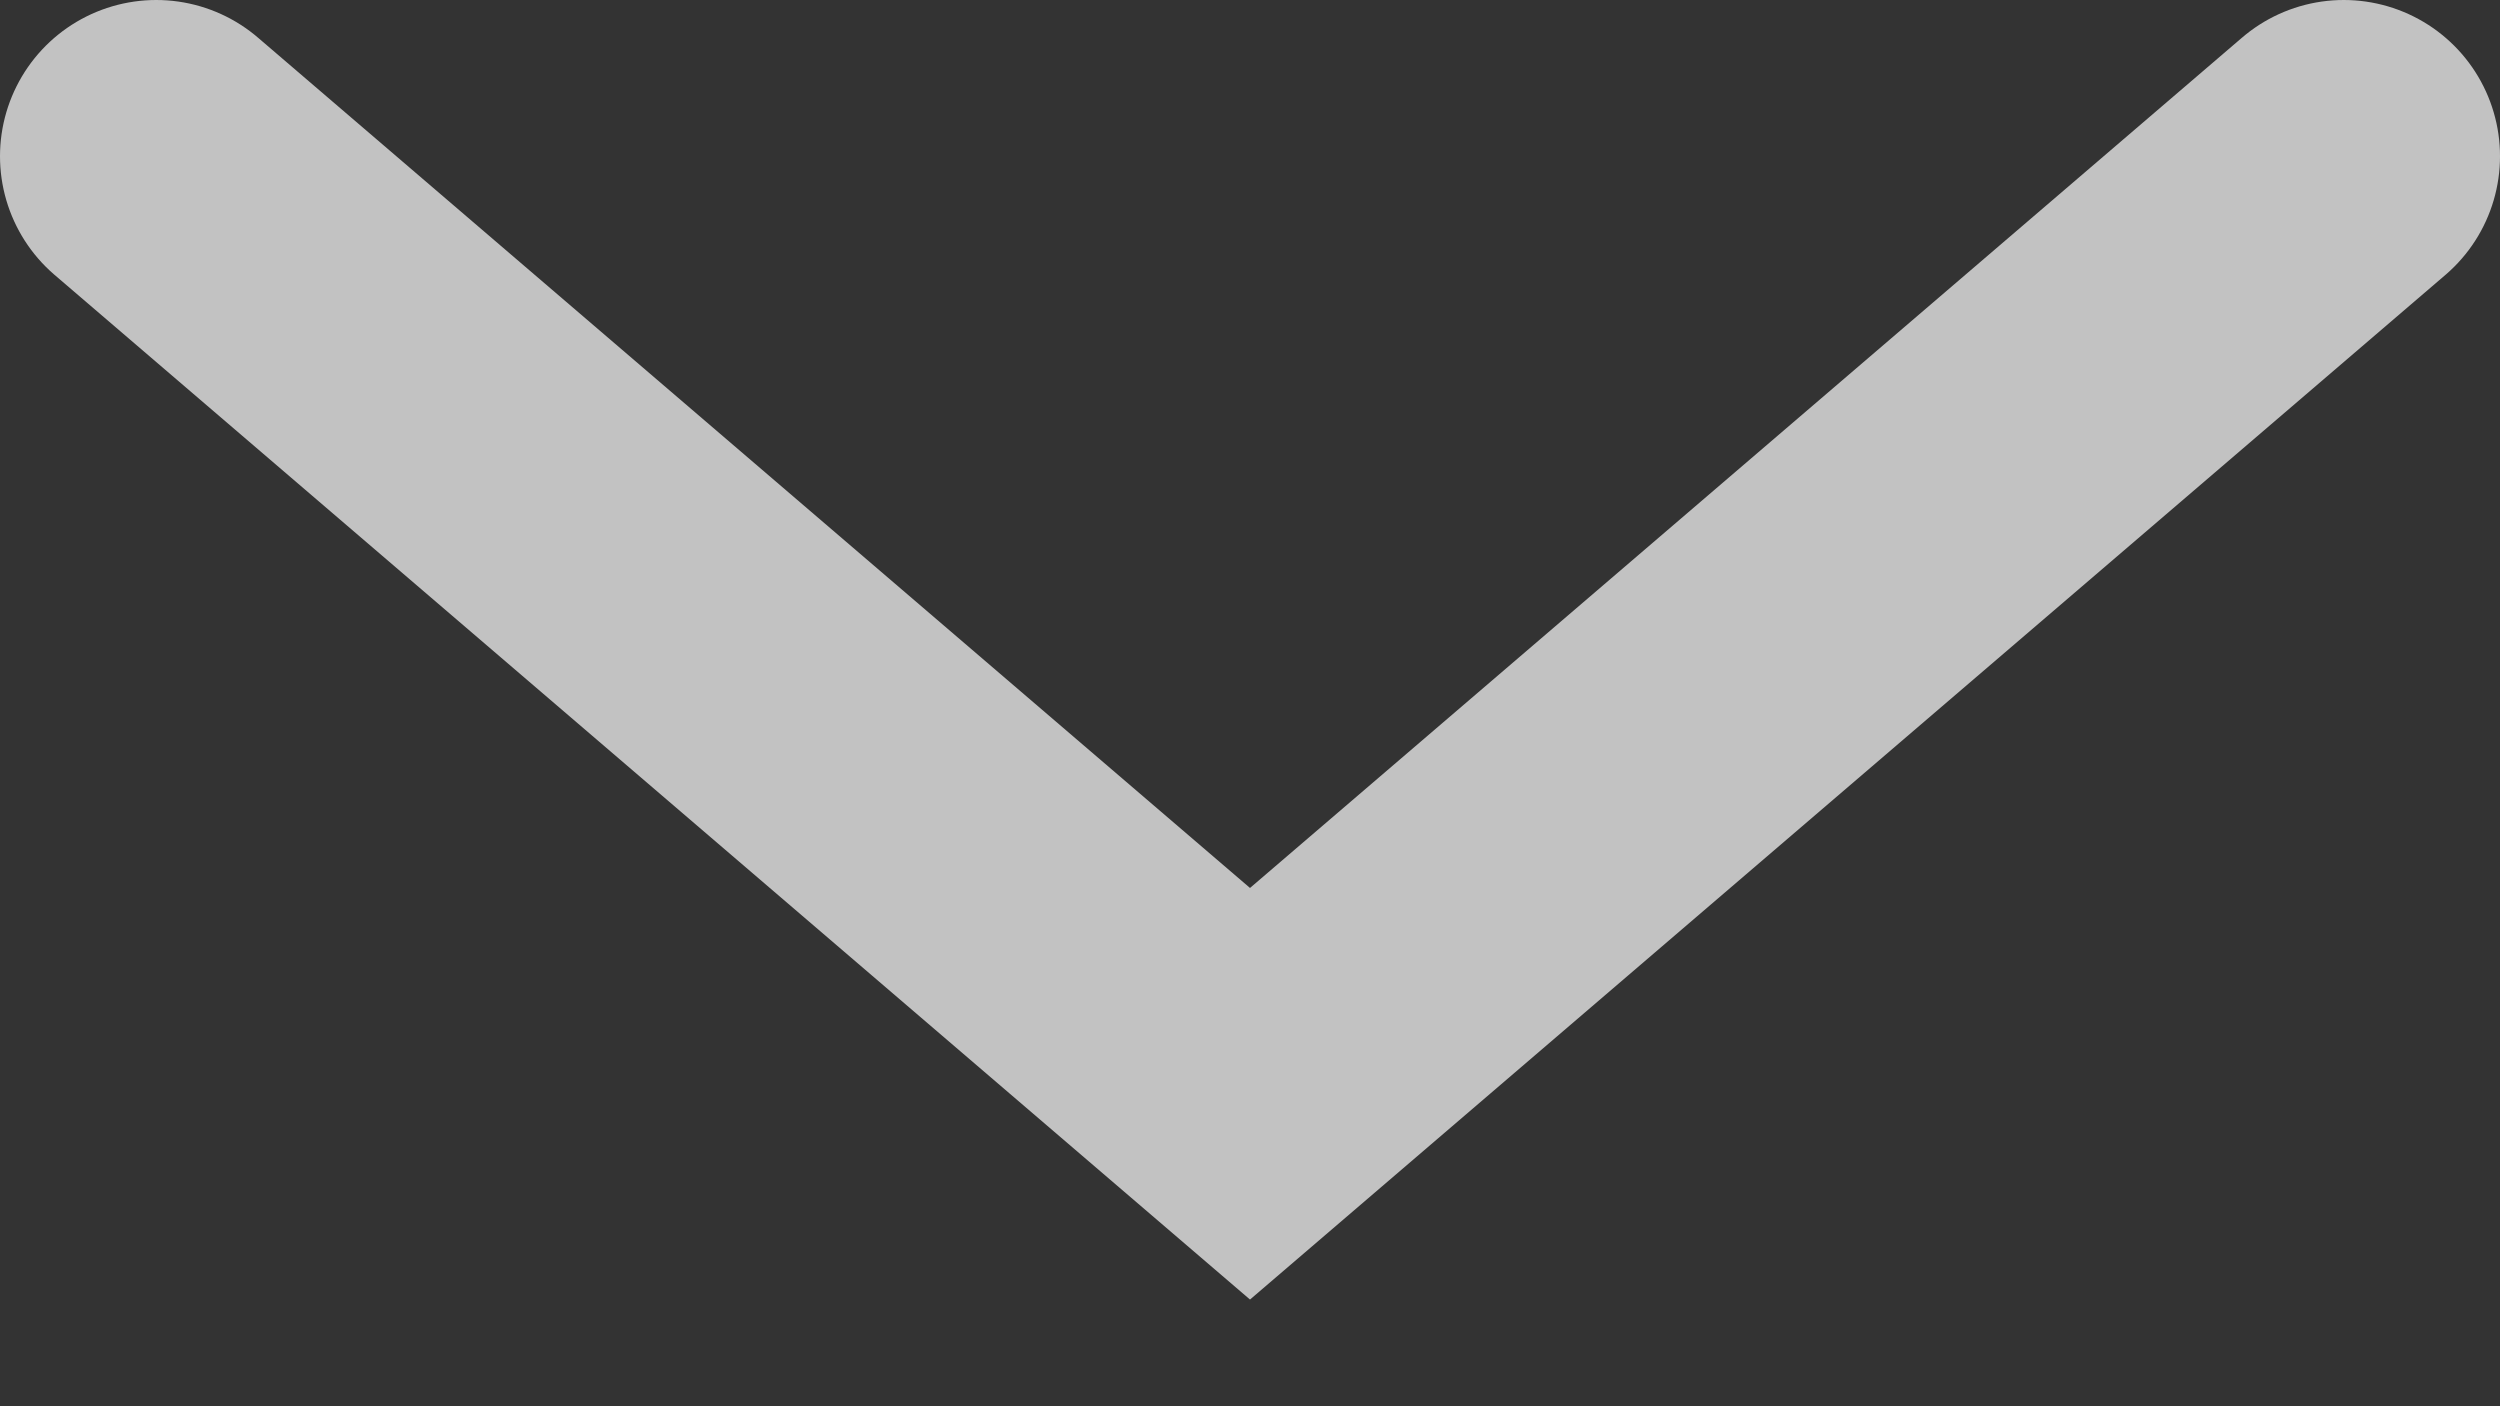 <svg width="16" height="9" viewBox="0 0 16 9" fill="none" xmlns="http://www.w3.org/2000/svg">
<rect x="0" y="0" width="16" height="9" fill="#333333" stroke="none"/>
<path d="M1 1L8 7L15 1" stroke="white" stroke-opacity="0.7" stroke-width="2" stroke-linecap="round"/>
</svg>
